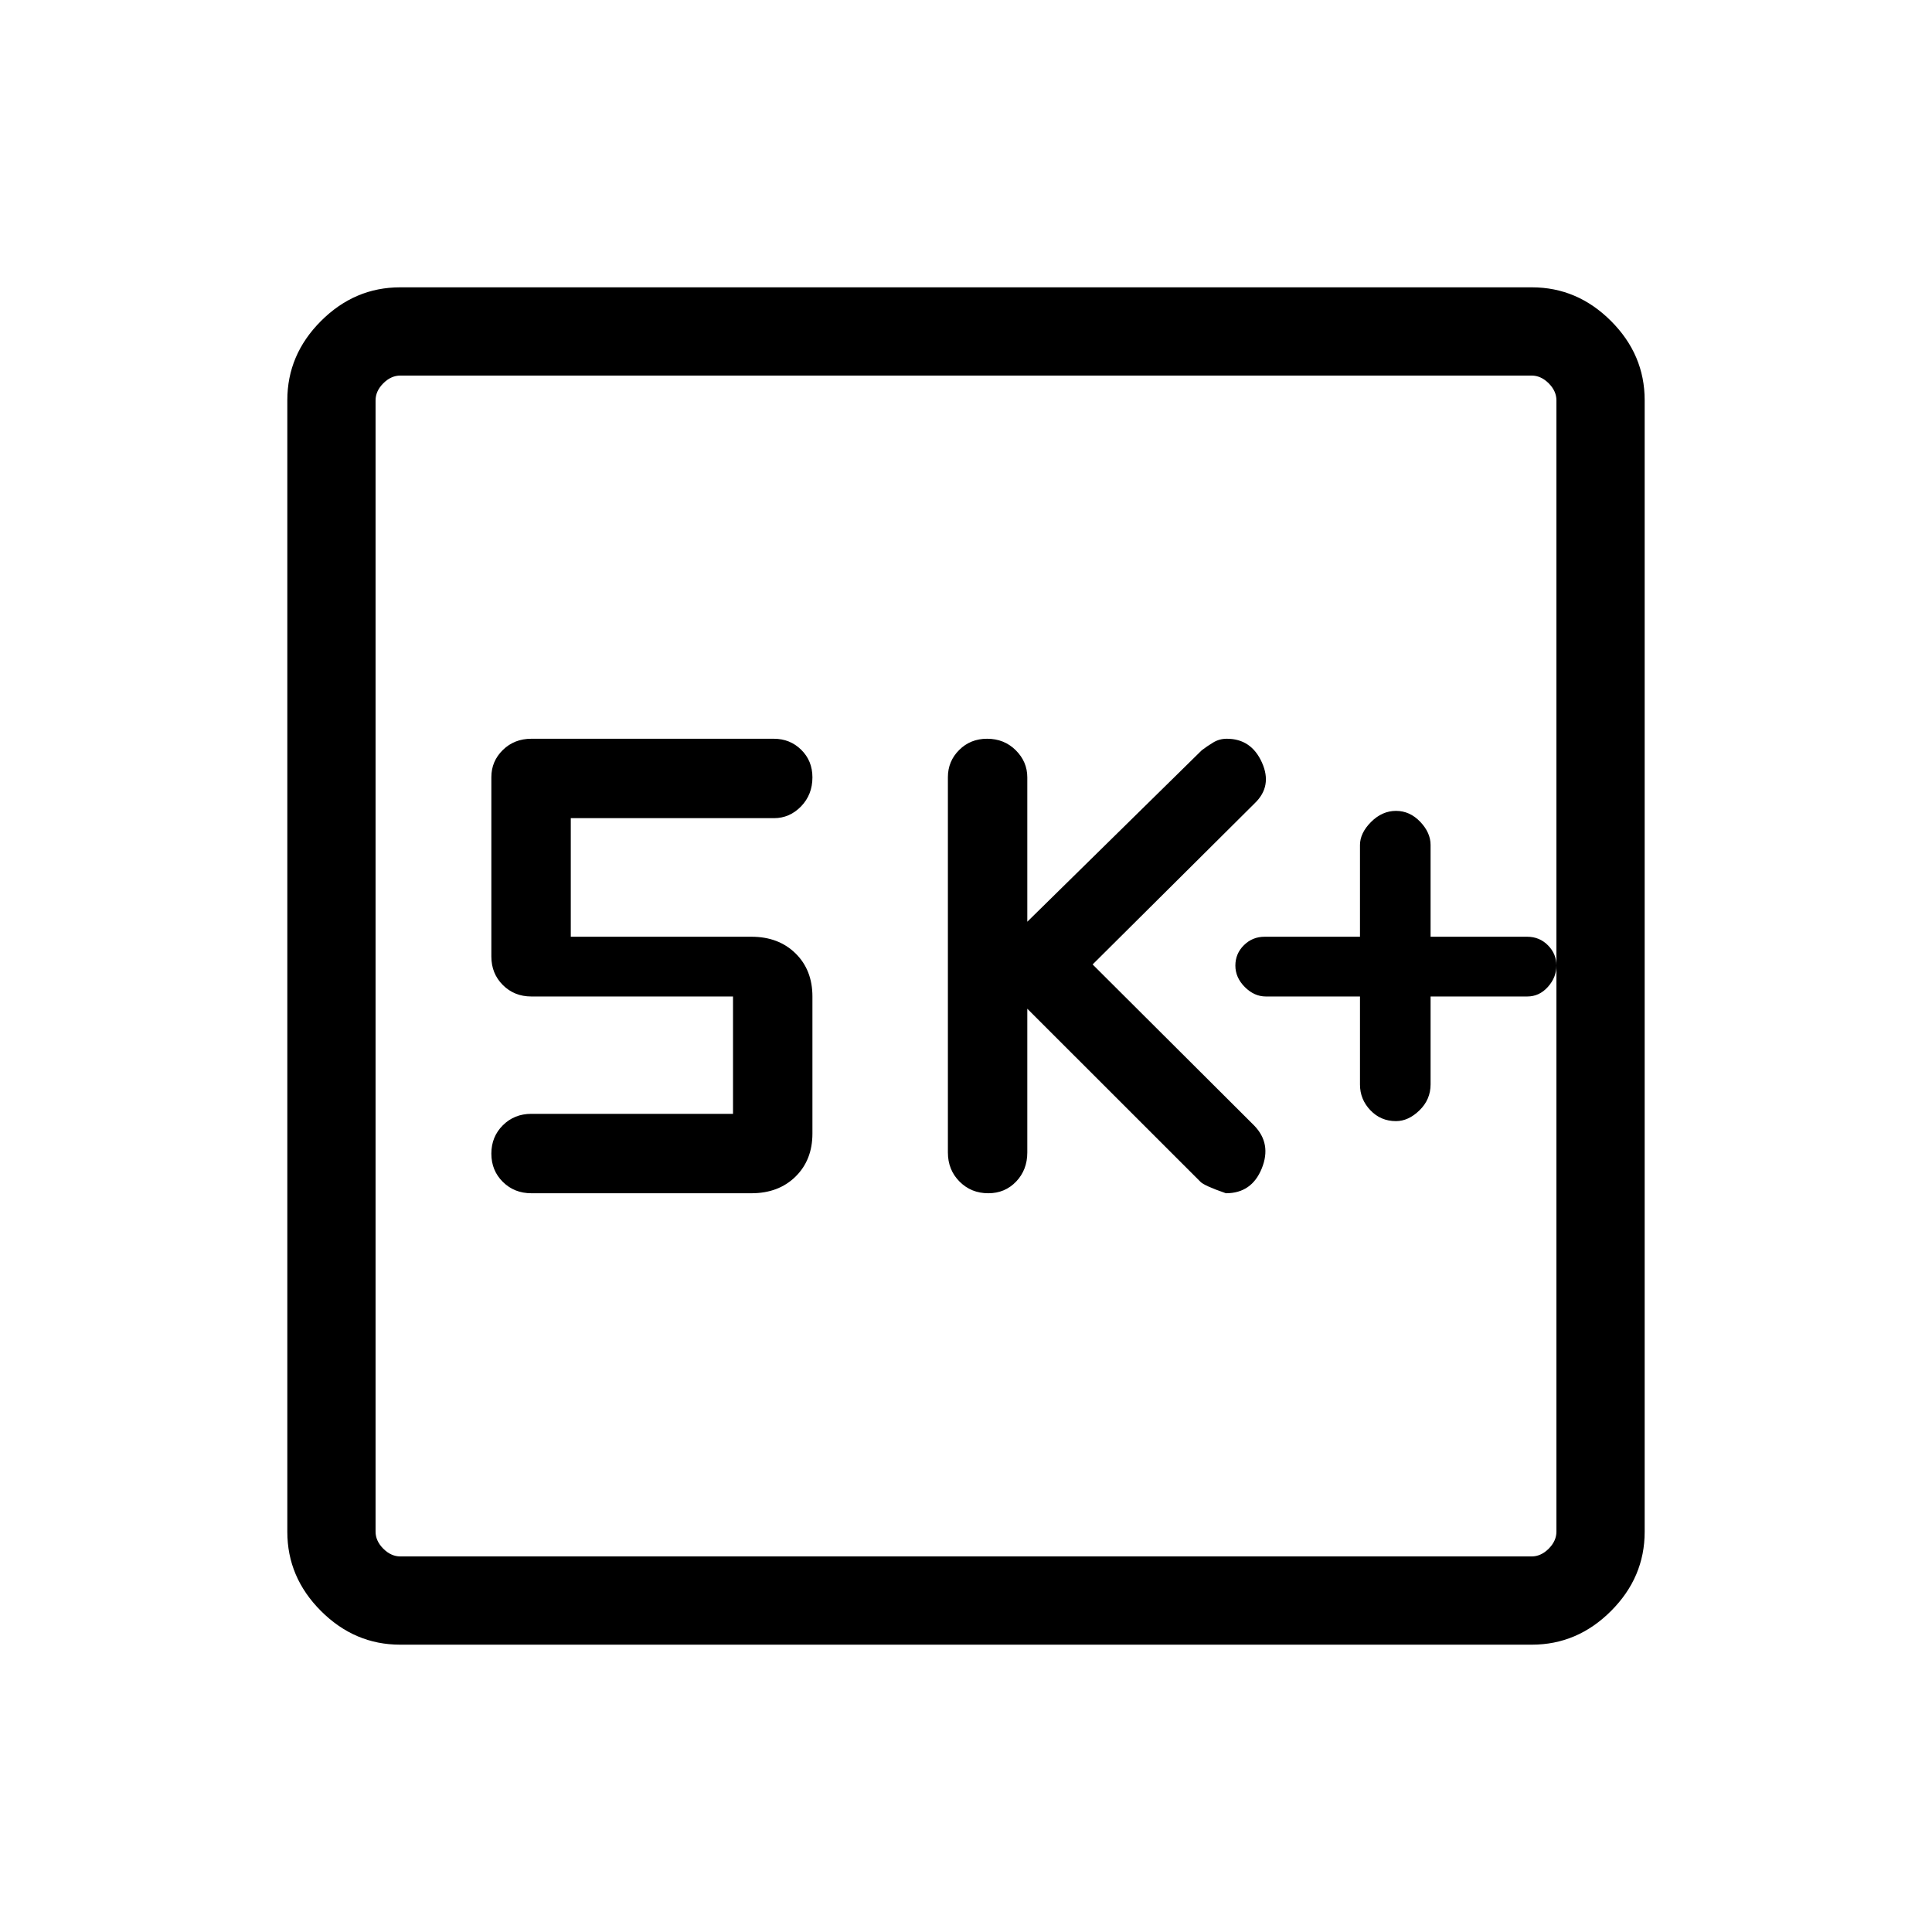 <svg xmlns="http://www.w3.org/2000/svg" height="48" viewBox="0 -960 960 960" width="48"><path d="M675.77-464.85v43.75q0 7.37 5.16 12.77 5.15 5.41 12.72 5.41 6.19 0 11.69-5.37 5.51-5.36 5.51-12.89v-43.67h48q6.03 0 10.28-4.75 4.25-4.76 4.25-10.6t-4.21-10.09q-4.21-4.25-10.32-4.25h-48v-45.62q0-6.11-5.16-11.51-5.16-5.41-12.04-5.41-6.87 0-12.38 5.51-5.5 5.5-5.5 11.49v45.54h-47.39q-6.03 0-10.28 4.2-4.25 4.19-4.25 10.14t4.69 10.65q4.7 4.7 10.46 4.7h46.77Zm-165.31 6.08 85.96 85.92q1.81 2 12.73 5.77 12.81 0 17.81-12.31 5-12.32-3.77-21.34l-80.27-80.04 80.5-80.05q8.93-8.52 3.62-20.31-5.3-11.79-17.44-11.79-3.7 0-6.73 1.84-3.04 1.84-5.71 3.87L510.46-502v-71.71q0-7.81-5.75-13.51t-14.22-5.7q-8.3 0-13.89 5.59-5.6 5.59-5.6 13.52v186.46q0 8.65 5.78 14.46 5.78 5.81 14.29 5.81 8.3 0 13.85-5.81 5.54-5.81 5.54-14.46v-71.42Zm-146.23 52.23H264.04q-8.49 0-14.19 5.7-5.7 5.69-5.7 14.07 0 8.39 5.7 14.04 5.7 5.65 14.19 5.65h109.35q13.45 0 21.88-8.25 8.42-8.25 8.42-21.44v-68.08q0-13.19-8.42-21.44-8.43-8.25-21.88-8.25h-89.77v-58.92h100.96q7.78 0 13.45-5.84 5.66-5.84 5.66-14.43 0-8.22-5.56-13.7-5.55-5.49-13.63-5.49H264.04q-8.49 0-14.19 5.59-5.7 5.58-5.7 13.51v89.09q0 8.48 5.7 14.18 5.7 5.7 14.19 5.7h100.19v58.31Zm-165.4 263.77q-22.6 0-39.33-16.73-16.73-16.73-16.73-39.33v-562.34q0-22.6 16.73-39.33 16.73-16.73 39.33-16.73h562.34q22.6 0 39.33 16.73 16.73 16.73 16.73 39.33v562.34q0 22.6-16.73 39.33-16.73 16.73-39.33 16.73H198.83Zm.09-43.85h562.16q4.61 0 8.46-3.84 3.84-3.85 3.84-8.46v-562.16q0-4.61-3.84-8.46-3.85-3.84-8.46-3.84H198.92q-4.61 0-8.46 3.84-3.84 3.85-3.84 8.46v562.16q0 4.61 3.84 8.46 3.85 3.84 8.46 3.84Zm-12.3-586.76v586.76-586.76Z"/></svg>